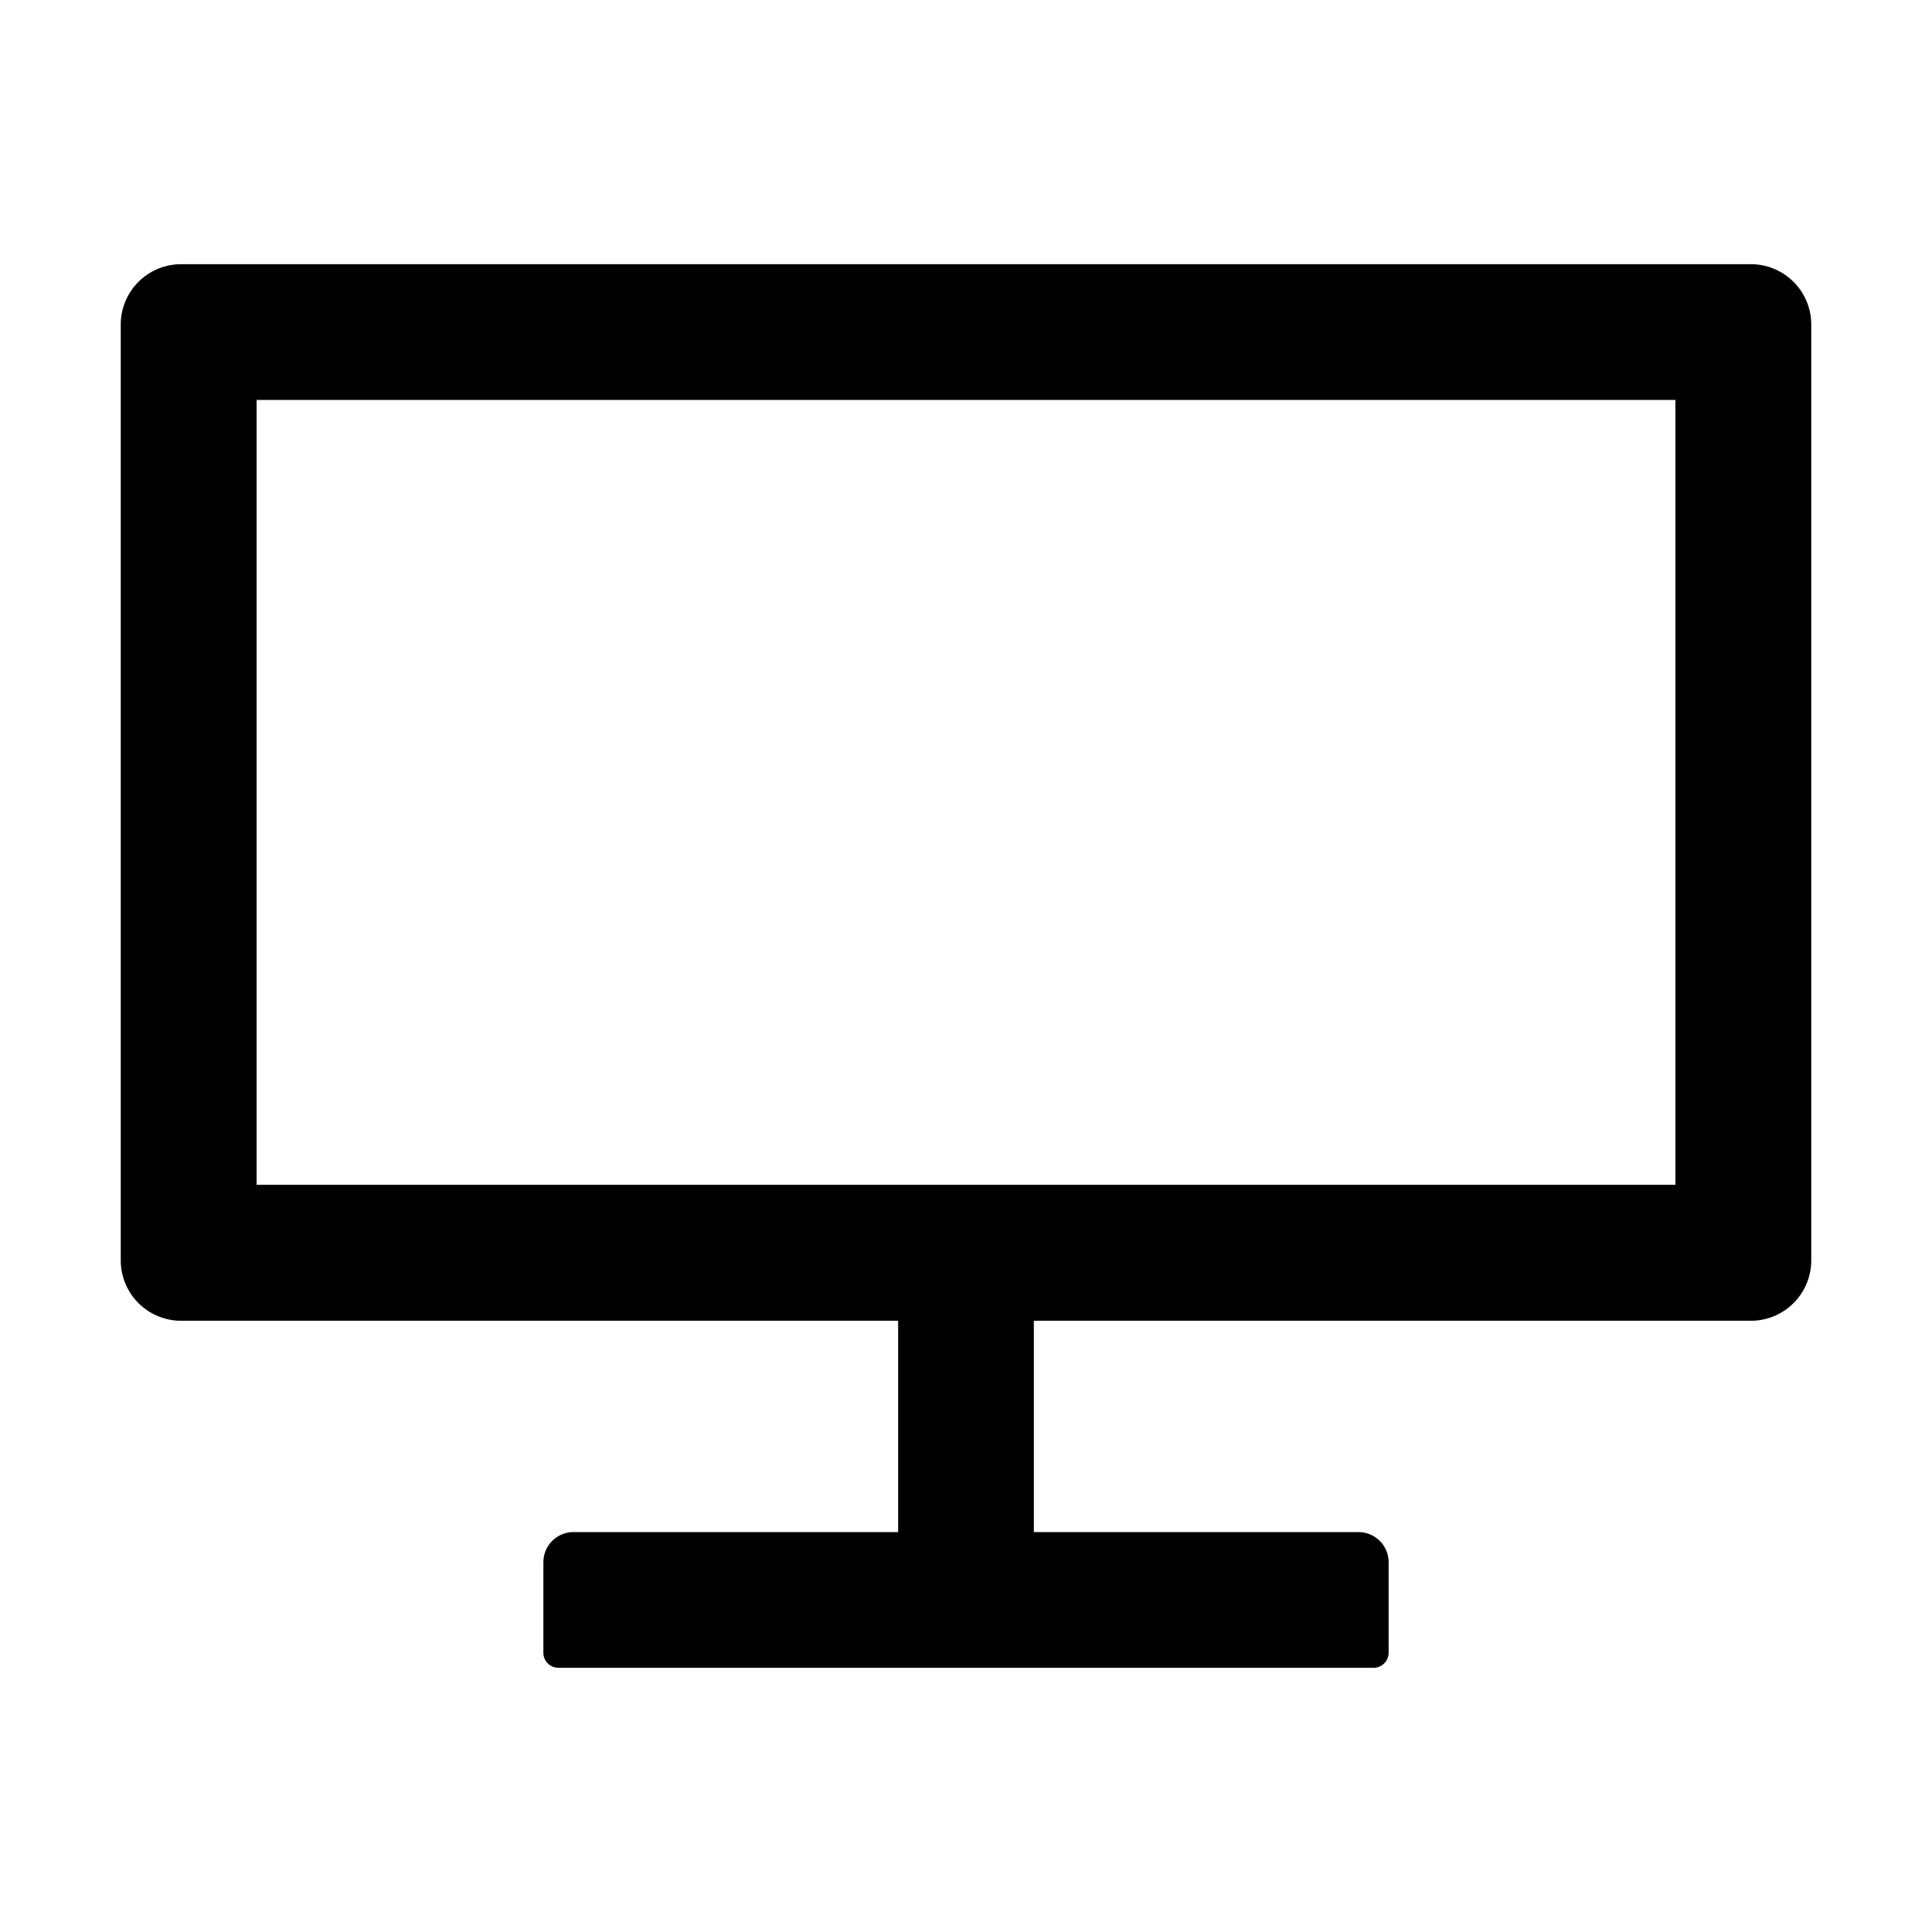 <?xml version="1.0" standalone="no"?><!DOCTYPE svg PUBLIC "-//W3C//DTD SVG 1.1//EN" "http://www.w3.org/Graphics/SVG/1.1/DTD/svg11.dtd"><svg t="1728528285079" class="icon" viewBox="0 0 1024 1024" version="1.1" xmlns="http://www.w3.org/2000/svg" p-id="905" xmlns:xlink="http://www.w3.org/1999/xlink" width="200" height="200"><path d="M928 140.032H96a32 32 0 0 0-32 32v496a32 32 0 0 0 32 32h380.032v112H304a16 16 0 0 0-16 16v48c0 4.352 3.584 7.936 8 7.936h432a8 8 0 0 0 8-7.936v-48a16 16 0 0 0-16-16H547.968v-112H928a32 32 0 0 0 32-32v-496a32 32 0 0 0-32-32z m-40 487.936H136v-416h752v416z" p-id="906"></path></svg>